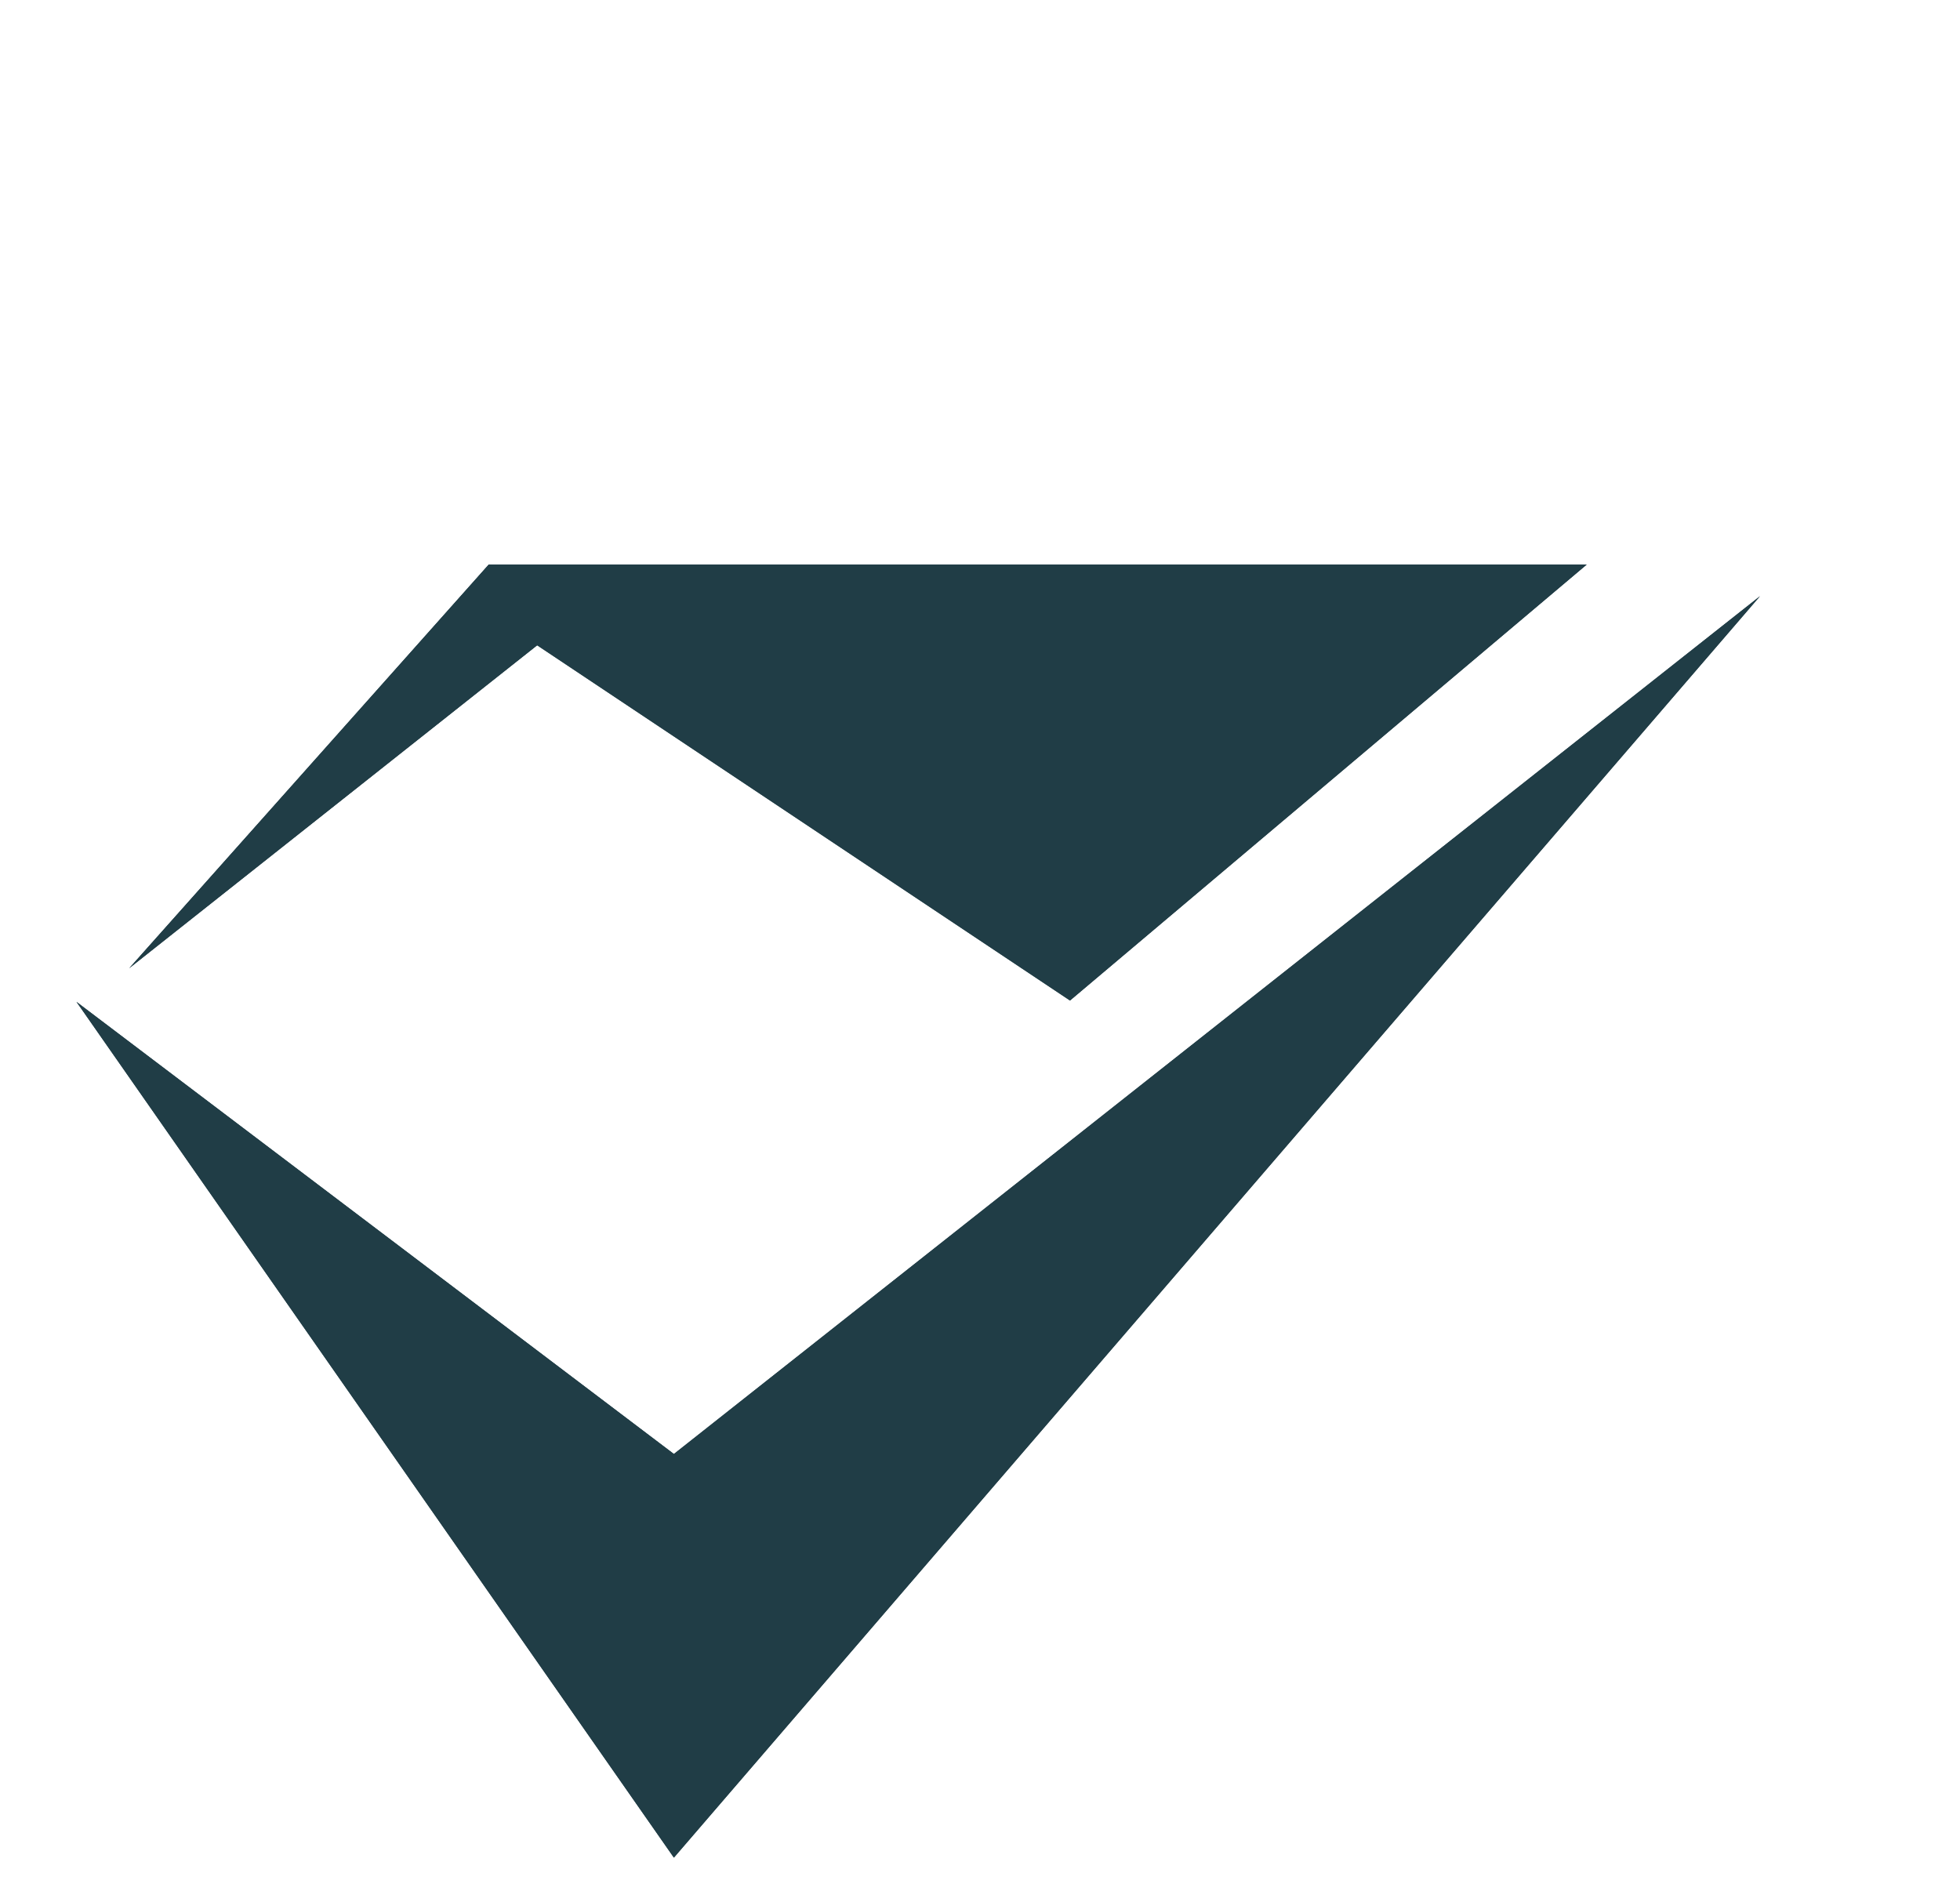 <svg width="34" height="33" viewBox="0 0 34 33" fill="none" xmlns="http://www.w3.org/2000/svg">
<path d="M30.531 10.341L11.69 32.224L1.327 17.379L11.69 25.222L30.531 10.341Z" fill="#203D46"/>
<path d="M30.531 10.341L11.69 32.224L1.327 17.379L11.69 25.222L30.531 10.341Z" fill="#203D46"/>
<path d="M18.561 17.356L27.524 9.794L8.477 9.794L2.241 16.796L9.318 11.194L18.561 17.356Z" fill="#203D46"/>
<path d="M18.561 17.356L27.524 9.794L8.477 9.794L2.241 16.796L9.318 11.194L18.561 17.356Z" fill="#203D46"/>
</svg>
